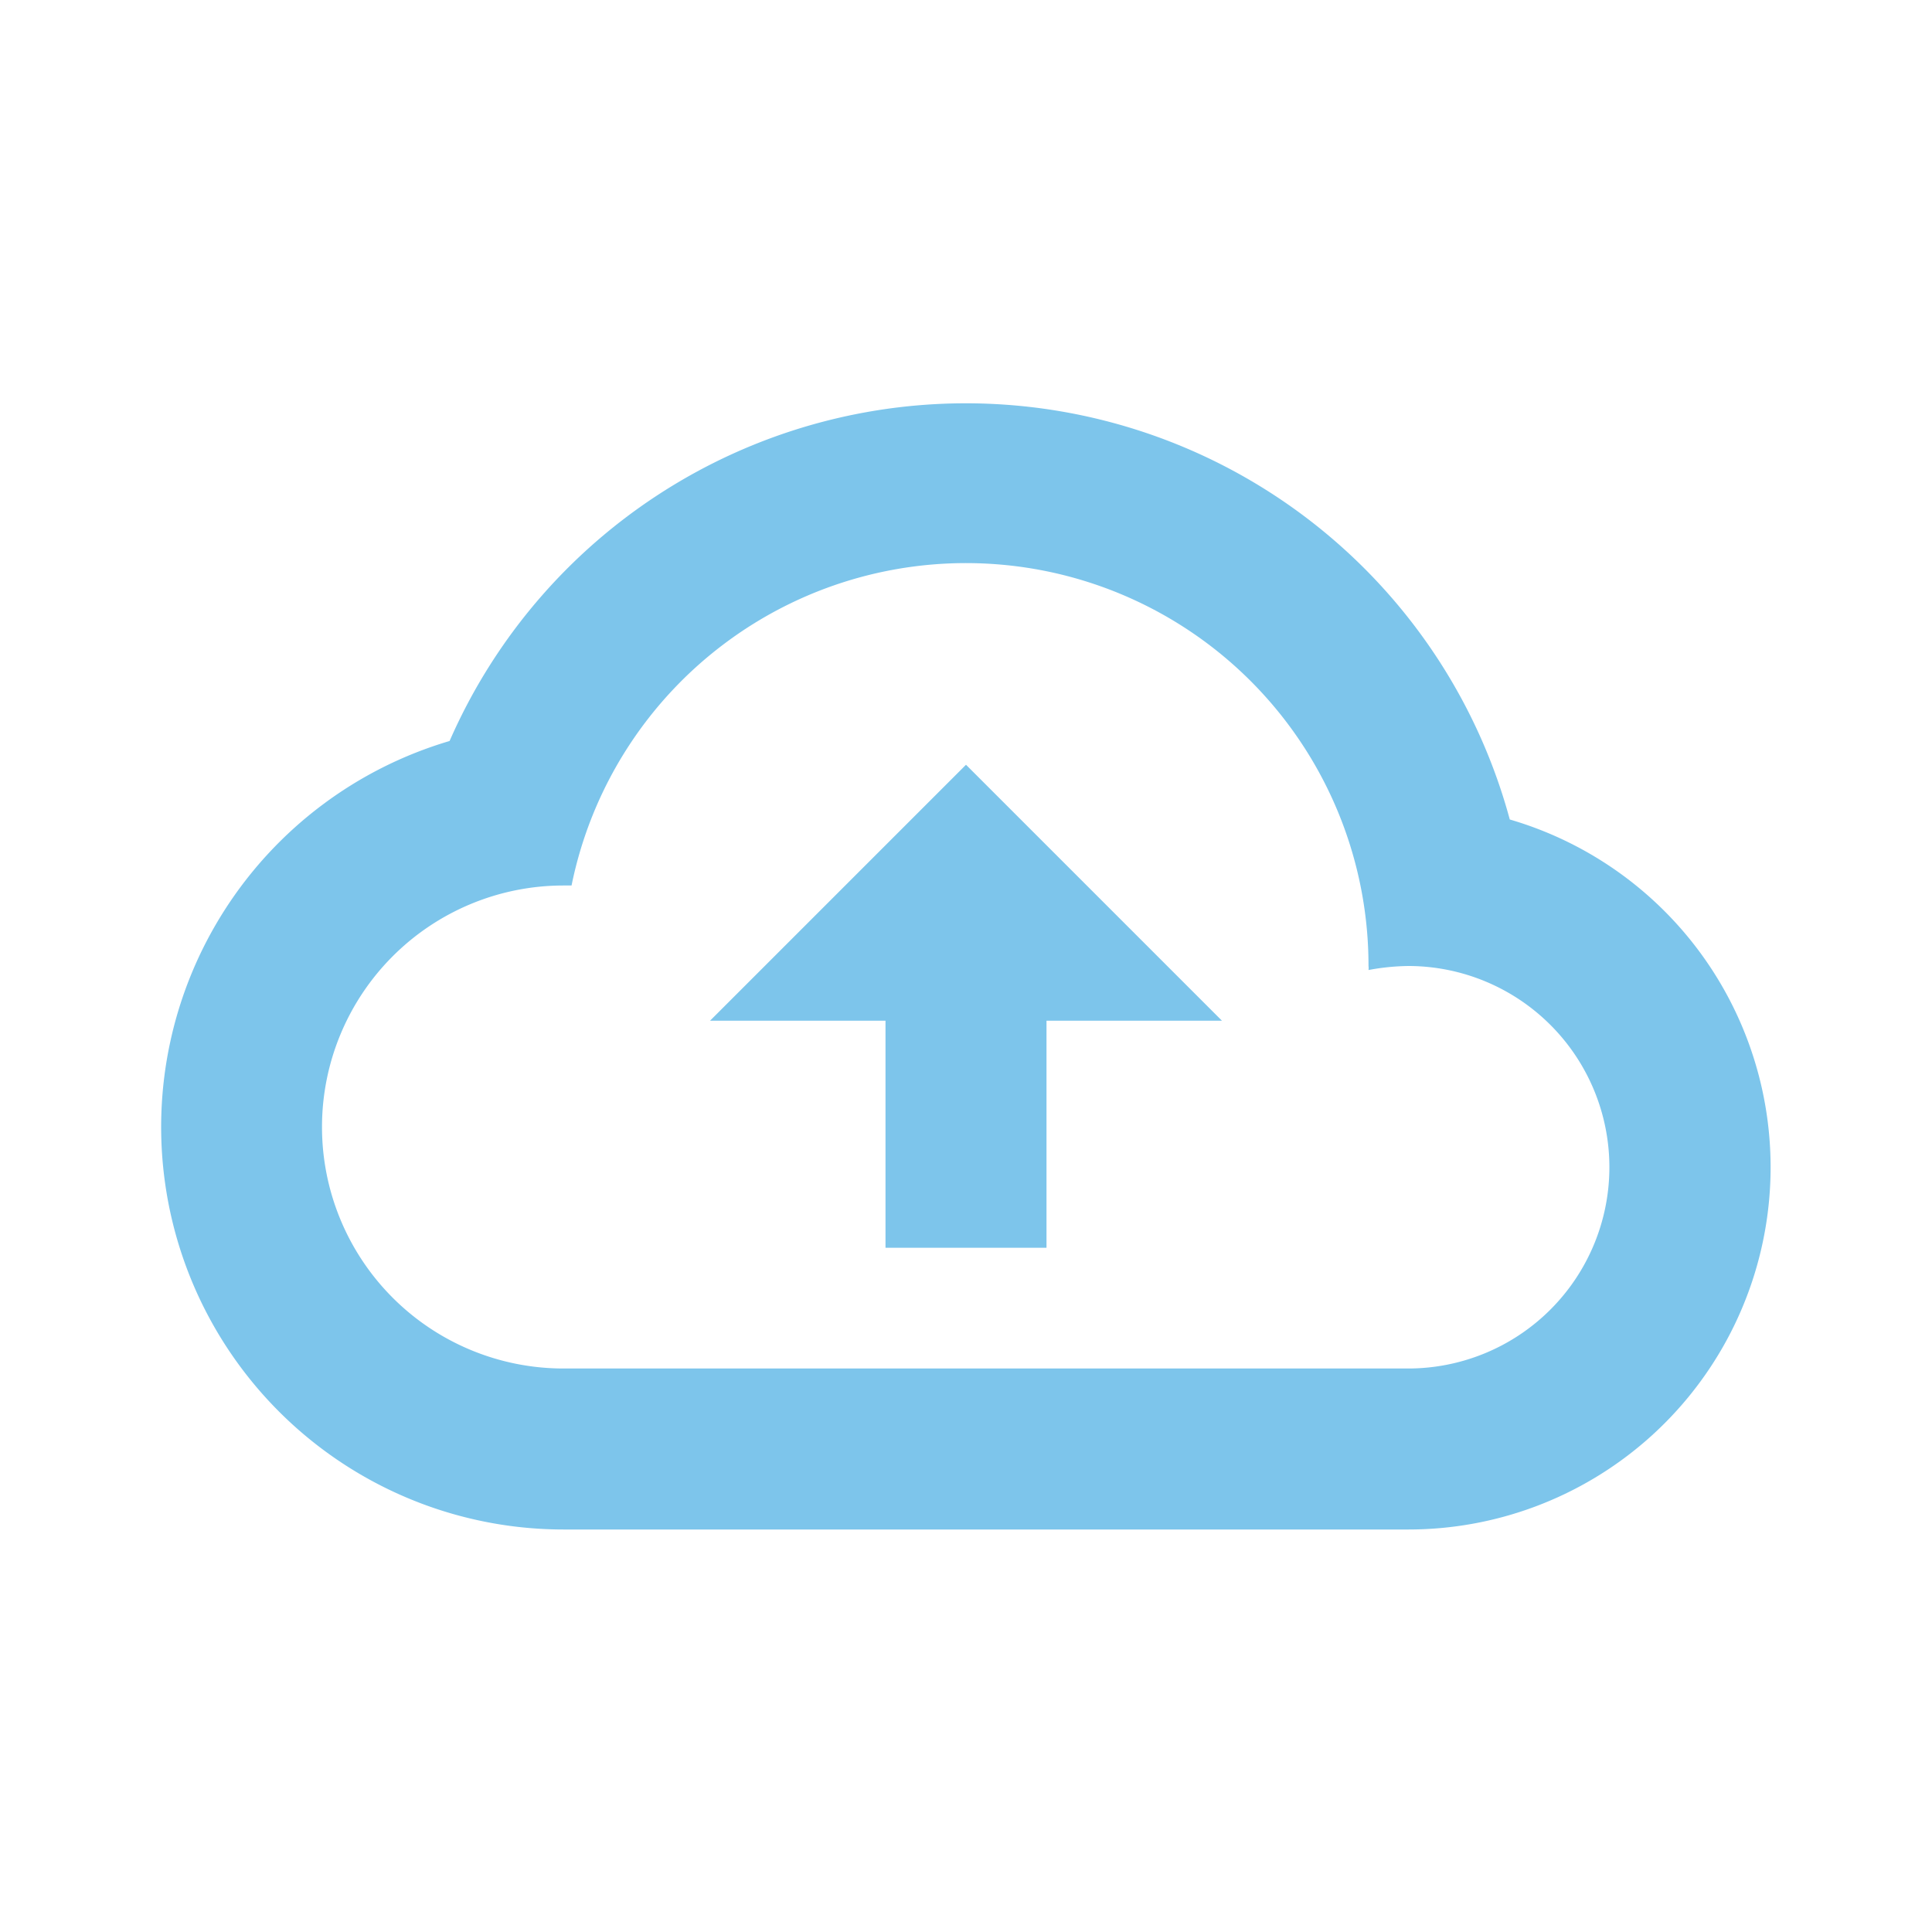 <?xml version="1.0" standalone="no"?><!DOCTYPE svg PUBLIC "-//W3C//DTD SVG 1.1//EN" "http://www.w3.org/Graphics/SVG/1.1/DTD/svg11.dtd"><svg t="1662610372153" class="icon" viewBox="0 0 1024 1024" version="1.1" xmlns="http://www.w3.org/2000/svg" p-id="88753" data-spm-anchor-id="a313x.7781069.0.i86" xmlns:xlink="http://www.w3.org/1999/xlink" width="200" height="200"><path d="M800.213 434.347a298.667 298.667 0 0 0-561.92-41.6A213.333 213.333 0 0 0 298.667 810.667h448a192 192 0 0 0 53.547-376.32zM746.667 725.333H298.667a128 128 0 0 1 0-256h4.267A213.333 213.333 0 0 1 725.333 512a7.253 7.253 0 0 1 0 2.133 120.96 120.96 0 0 1 21.333-2.133 106.667 106.667 0 0 1 0 213.333z m-192-184.32V661.333h-85.333v-120.32h-93.013L512 405.333l135.68 135.68z" p-id="88754" data-spm-anchor-id="a313x.7781069.0.i87" class="selected" fill="#7dc5eb"></path></svg>